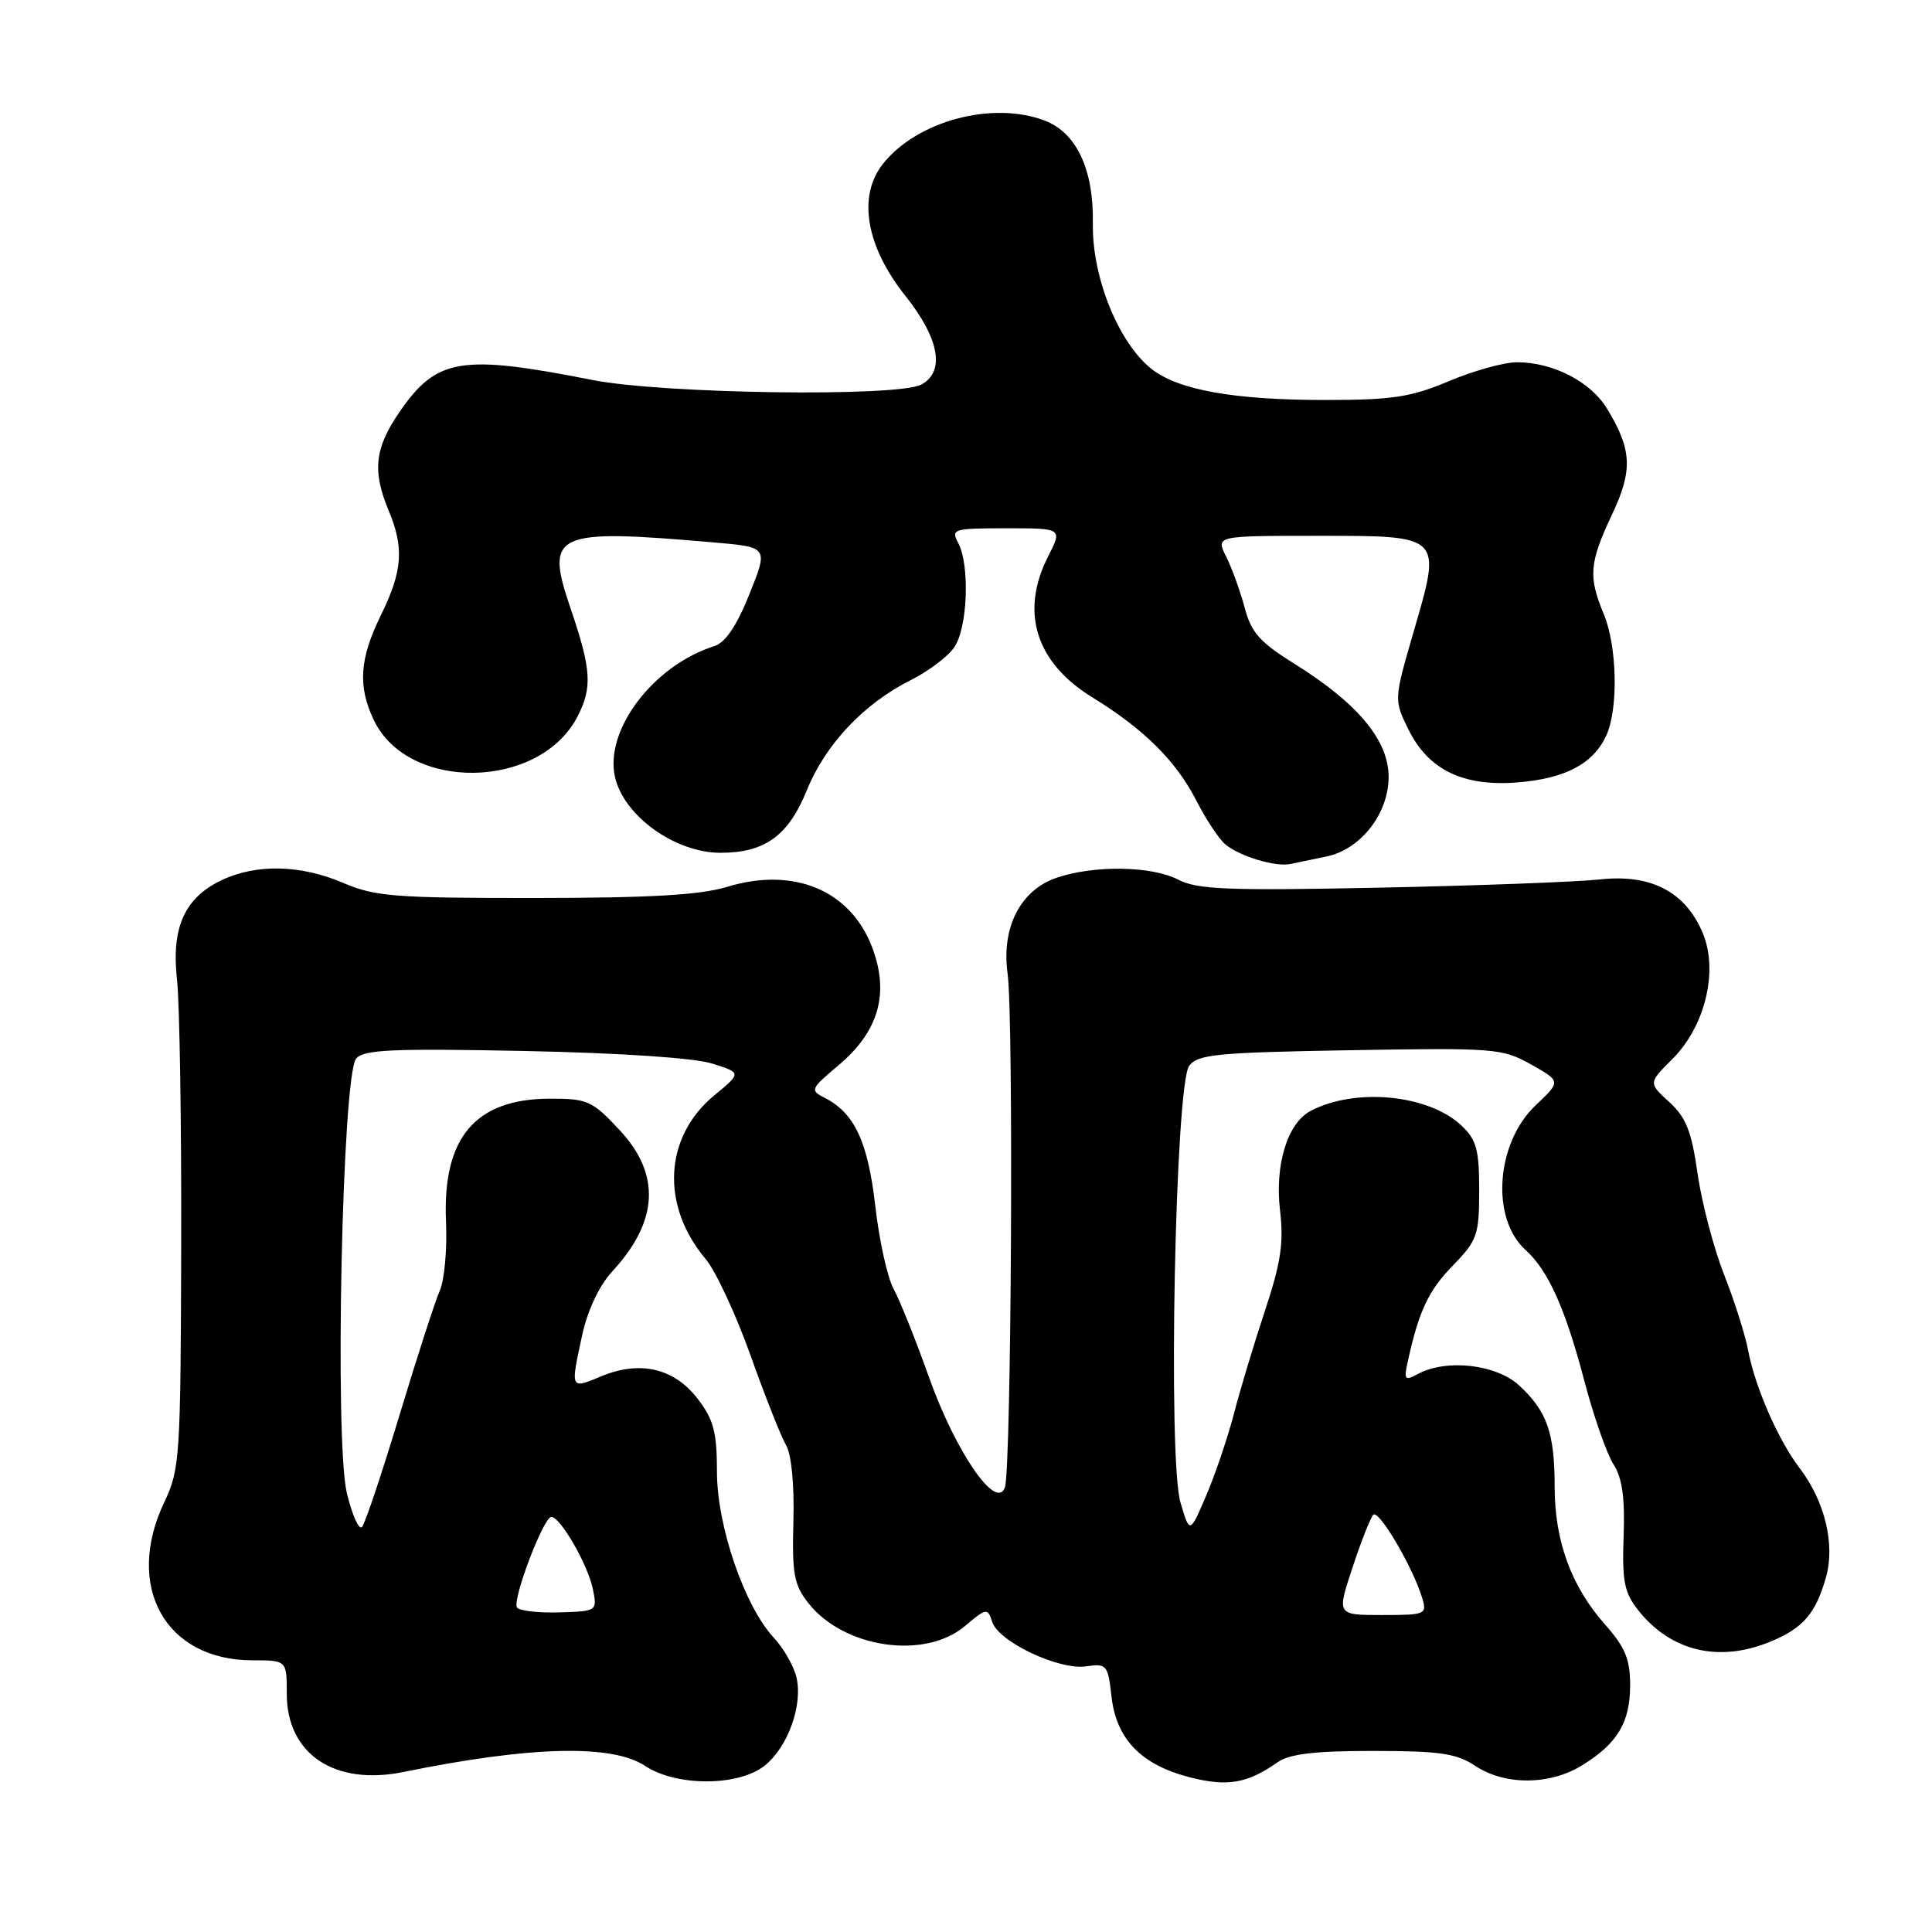<?xml version="1.0" encoding="UTF-8" standalone="no"?>
<!DOCTYPE svg PUBLIC "-//W3C//DTD SVG 1.1//EN" "http://www.w3.org/Graphics/SVG/1.1/DTD/svg11.dtd" >
<svg xmlns="http://www.w3.org/2000/svg" xmlns:xlink="http://www.w3.org/1999/xlink" version="1.1" viewBox="0 0 256 256">
 <g >
 <path fill="currentColor"
d=" M 169.32 233.49 C 170.88 232.40 174.27 232.00 181.97 232.01 C 190.80 232.01 192.99 232.33 195.50 234.00 C 199.42 236.59 205.36 236.56 209.63 233.92 C 214.34 231.01 216.00 228.24 216.00 223.28 C 216.00 219.85 215.34 218.26 212.67 215.25 C 208.21 210.22 206.00 204.20 206.00 197.04 C 206.00 189.88 205.00 187.01 201.32 183.60 C 198.28 180.78 191.70 180.02 187.90 182.05 C 186.12 183.01 185.99 182.85 186.56 180.30 C 188.03 173.66 189.28 171.01 192.54 167.66 C 195.75 164.35 196.00 163.64 196.00 157.72 C 196.00 152.32 195.64 151.01 193.64 149.13 C 189.27 145.02 179.58 144.09 173.67 147.20 C 170.60 148.81 168.90 154.33 169.61 160.37 C 170.12 164.68 169.72 167.32 167.63 173.63 C 166.19 177.96 164.33 184.13 163.50 187.34 C 162.66 190.55 161.00 195.44 159.81 198.21 C 157.65 203.25 157.65 203.25 156.42 199.09 C 154.73 193.37 155.72 143.77 157.57 141.23 C 158.68 139.71 161.26 139.46 178.87 139.16 C 198.07 138.83 199.07 138.91 202.88 141.05 C 206.84 143.28 206.84 143.28 203.51 146.43 C 198.22 151.41 197.50 161.43 202.13 165.61 C 205.16 168.36 207.41 173.37 209.94 183.00 C 211.17 187.68 212.90 192.62 213.78 194.00 C 214.95 195.82 215.32 198.43 215.14 203.54 C 214.92 209.46 215.22 211.01 217.03 213.31 C 221.38 218.84 227.81 220.36 234.68 217.49 C 238.95 215.71 240.61 213.76 241.96 208.97 C 243.18 204.64 241.80 198.91 238.47 194.55 C 235.62 190.82 232.53 183.74 231.63 178.89 C 231.26 176.91 229.83 172.41 228.45 168.89 C 227.07 165.38 225.49 159.36 224.94 155.52 C 224.14 149.89 223.41 148.05 221.18 146.02 C 218.42 143.50 218.42 143.50 221.59 140.34 C 225.94 136.00 227.72 128.66 225.63 123.65 C 223.34 118.17 218.77 115.78 212.00 116.53 C 208.97 116.86 195.83 117.35 182.80 117.62 C 162.68 118.03 158.64 117.87 156.10 116.55 C 152.58 114.73 144.96 114.62 140.00 116.31 C 135.21 117.94 132.67 122.90 133.51 129.00 C 134.32 134.88 134.01 194.81 133.15 197.11 C 132.00 200.22 126.64 192.42 123.10 182.50 C 121.34 177.55 119.22 172.27 118.40 170.78 C 117.59 169.28 116.49 164.33 115.98 159.79 C 115.00 151.27 113.22 147.47 109.26 145.46 C 107.31 144.47 107.40 144.27 111.08 141.18 C 116.45 136.67 117.89 131.62 115.55 125.49 C 112.67 117.95 105.17 114.83 96.35 117.51 C 92.76 118.60 86.14 118.98 70.83 118.99 C 52.37 119.00 49.67 118.79 45.50 117.00 C 39.84 114.57 33.98 114.44 29.36 116.63 C 24.44 118.97 22.68 122.92 23.46 129.87 C 23.80 132.96 24.05 148.78 24.01 165.00 C 23.94 193.04 23.83 194.72 21.79 199.00 C 16.45 210.19 21.89 220.00 33.45 220.00 C 38.00 220.00 38.00 220.00 38.00 224.44 C 38.00 232.43 44.34 236.67 53.50 234.79 C 70.31 231.36 81.11 231.09 85.50 234.00 C 89.63 236.73 97.81 236.72 101.29 233.98 C 104.40 231.54 106.43 225.87 105.52 222.20 C 105.16 220.71 103.81 218.38 102.53 217.00 C 98.64 212.82 95.00 202.19 95.00 195.02 C 95.00 189.79 94.56 188.11 92.48 185.39 C 89.35 181.29 84.81 180.22 79.66 182.37 C 75.54 184.09 75.57 184.14 77.16 176.83 C 77.87 173.59 79.42 170.33 81.10 168.50 C 87.26 161.85 87.59 155.63 82.11 149.75 C 78.47 145.85 77.86 145.57 72.86 145.58 C 62.96 145.60 58.61 150.76 59.10 161.88 C 59.26 165.52 58.89 169.62 58.28 171.00 C 57.67 172.38 55.26 179.80 52.94 187.50 C 50.61 195.20 48.38 201.87 47.97 202.33 C 47.57 202.79 46.67 200.77 45.96 197.85 C 44.31 190.96 45.34 142.50 47.19 140.27 C 48.18 139.08 51.98 138.91 69.44 139.26 C 82.22 139.52 92.02 140.18 94.38 140.93 C 98.26 142.16 98.26 142.16 94.65 145.14 C 88.00 150.62 87.51 159.70 93.49 166.81 C 94.83 168.40 97.51 174.16 99.45 179.60 C 101.39 185.05 103.51 190.40 104.16 191.50 C 104.87 192.69 105.26 196.75 105.13 201.56 C 104.94 208.55 105.20 209.99 107.12 212.43 C 111.81 218.38 122.52 219.96 127.85 215.47 C 130.72 213.05 130.88 213.03 131.47 214.91 C 132.31 217.54 140.32 221.33 143.93 220.80 C 146.64 220.40 146.81 220.59 147.28 224.81 C 147.92 230.45 151.22 233.85 157.65 235.50 C 162.65 236.78 165.26 236.33 169.32 233.49 Z  M 175.72 113.50 C 180.28 112.58 184.00 107.83 184.00 102.93 C 184.00 98.11 179.91 93.19 171.59 88.00 C 166.93 85.10 165.79 83.82 164.92 80.50 C 164.33 78.30 163.23 75.26 162.47 73.75 C 161.09 71.00 161.09 71.00 174.51 71.00 C 191.21 71.00 191.05 70.85 187.31 83.72 C 184.70 92.72 184.70 92.72 186.60 96.61 C 189.24 102.01 193.87 104.26 201.12 103.67 C 207.43 103.16 211.14 101.19 212.85 97.44 C 214.46 93.89 214.28 85.61 212.50 81.35 C 210.44 76.42 210.60 74.55 213.56 68.27 C 216.38 62.32 216.26 59.60 212.94 54.15 C 210.77 50.57 205.78 48.00 201.00 48.00 C 199.32 48.00 195.27 49.12 192.00 50.50 C 186.94 52.63 184.51 53.00 175.58 53.00 C 163.52 53.00 156.14 51.68 152.60 48.90 C 148.22 45.45 144.69 36.74 144.81 29.64 C 144.94 22.48 142.65 17.58 138.43 15.98 C 131.50 13.34 121.50 16.02 116.99 21.72 C 113.61 26.00 114.74 32.63 119.96 39.19 C 124.48 44.87 125.27 49.25 122.07 50.96 C 118.96 52.63 87.82 52.19 78.50 50.35 C 61.07 46.91 57.86 47.44 52.95 54.57 C 49.64 59.38 49.31 62.40 51.50 67.65 C 53.57 72.61 53.34 75.67 50.48 81.50 C 47.64 87.28 47.39 90.90 49.52 95.39 C 54.05 104.95 71.50 104.67 76.52 94.95 C 78.51 91.11 78.36 88.71 75.62 80.67 C 72.18 70.57 73.34 70.03 94.65 71.88 C 101.80 72.50 101.80 72.50 99.31 78.71 C 97.63 82.91 96.12 85.14 94.66 85.61 C 86.60 88.16 80.11 96.68 81.48 102.91 C 82.62 108.09 89.43 113.00 95.48 113.00 C 101.35 113.00 104.47 110.74 106.92 104.69 C 109.39 98.61 114.48 93.22 120.68 90.12 C 122.99 88.97 125.57 87.02 126.43 85.79 C 128.22 83.24 128.54 74.88 126.96 71.93 C 125.98 70.10 126.32 70.00 133.36 70.00 C 140.78 70.00 140.78 70.00 138.89 73.71 C 135.13 81.08 137.24 87.81 144.75 92.41 C 151.56 96.59 155.84 100.84 158.51 106.06 C 159.79 108.57 161.53 111.19 162.36 111.88 C 164.28 113.48 169.04 114.91 171.00 114.48 C 171.82 114.30 173.95 113.86 175.72 113.50 Z  M 68.50 212.99 C 67.86 211.96 72.02 201.00 73.06 201.00 C 74.26 201.00 77.93 207.39 78.57 210.61 C 79.14 213.48 79.11 213.50 74.07 213.65 C 71.28 213.73 68.77 213.44 68.50 212.99 Z  M 179.20 207.75 C 180.33 204.31 181.58 201.15 181.96 200.72 C 182.67 199.93 187.22 207.66 188.45 211.75 C 189.11 213.91 188.89 214.00 183.13 214.00 C 177.13 214.00 177.13 214.00 179.20 207.75 Z "/>
</g>
</svg>